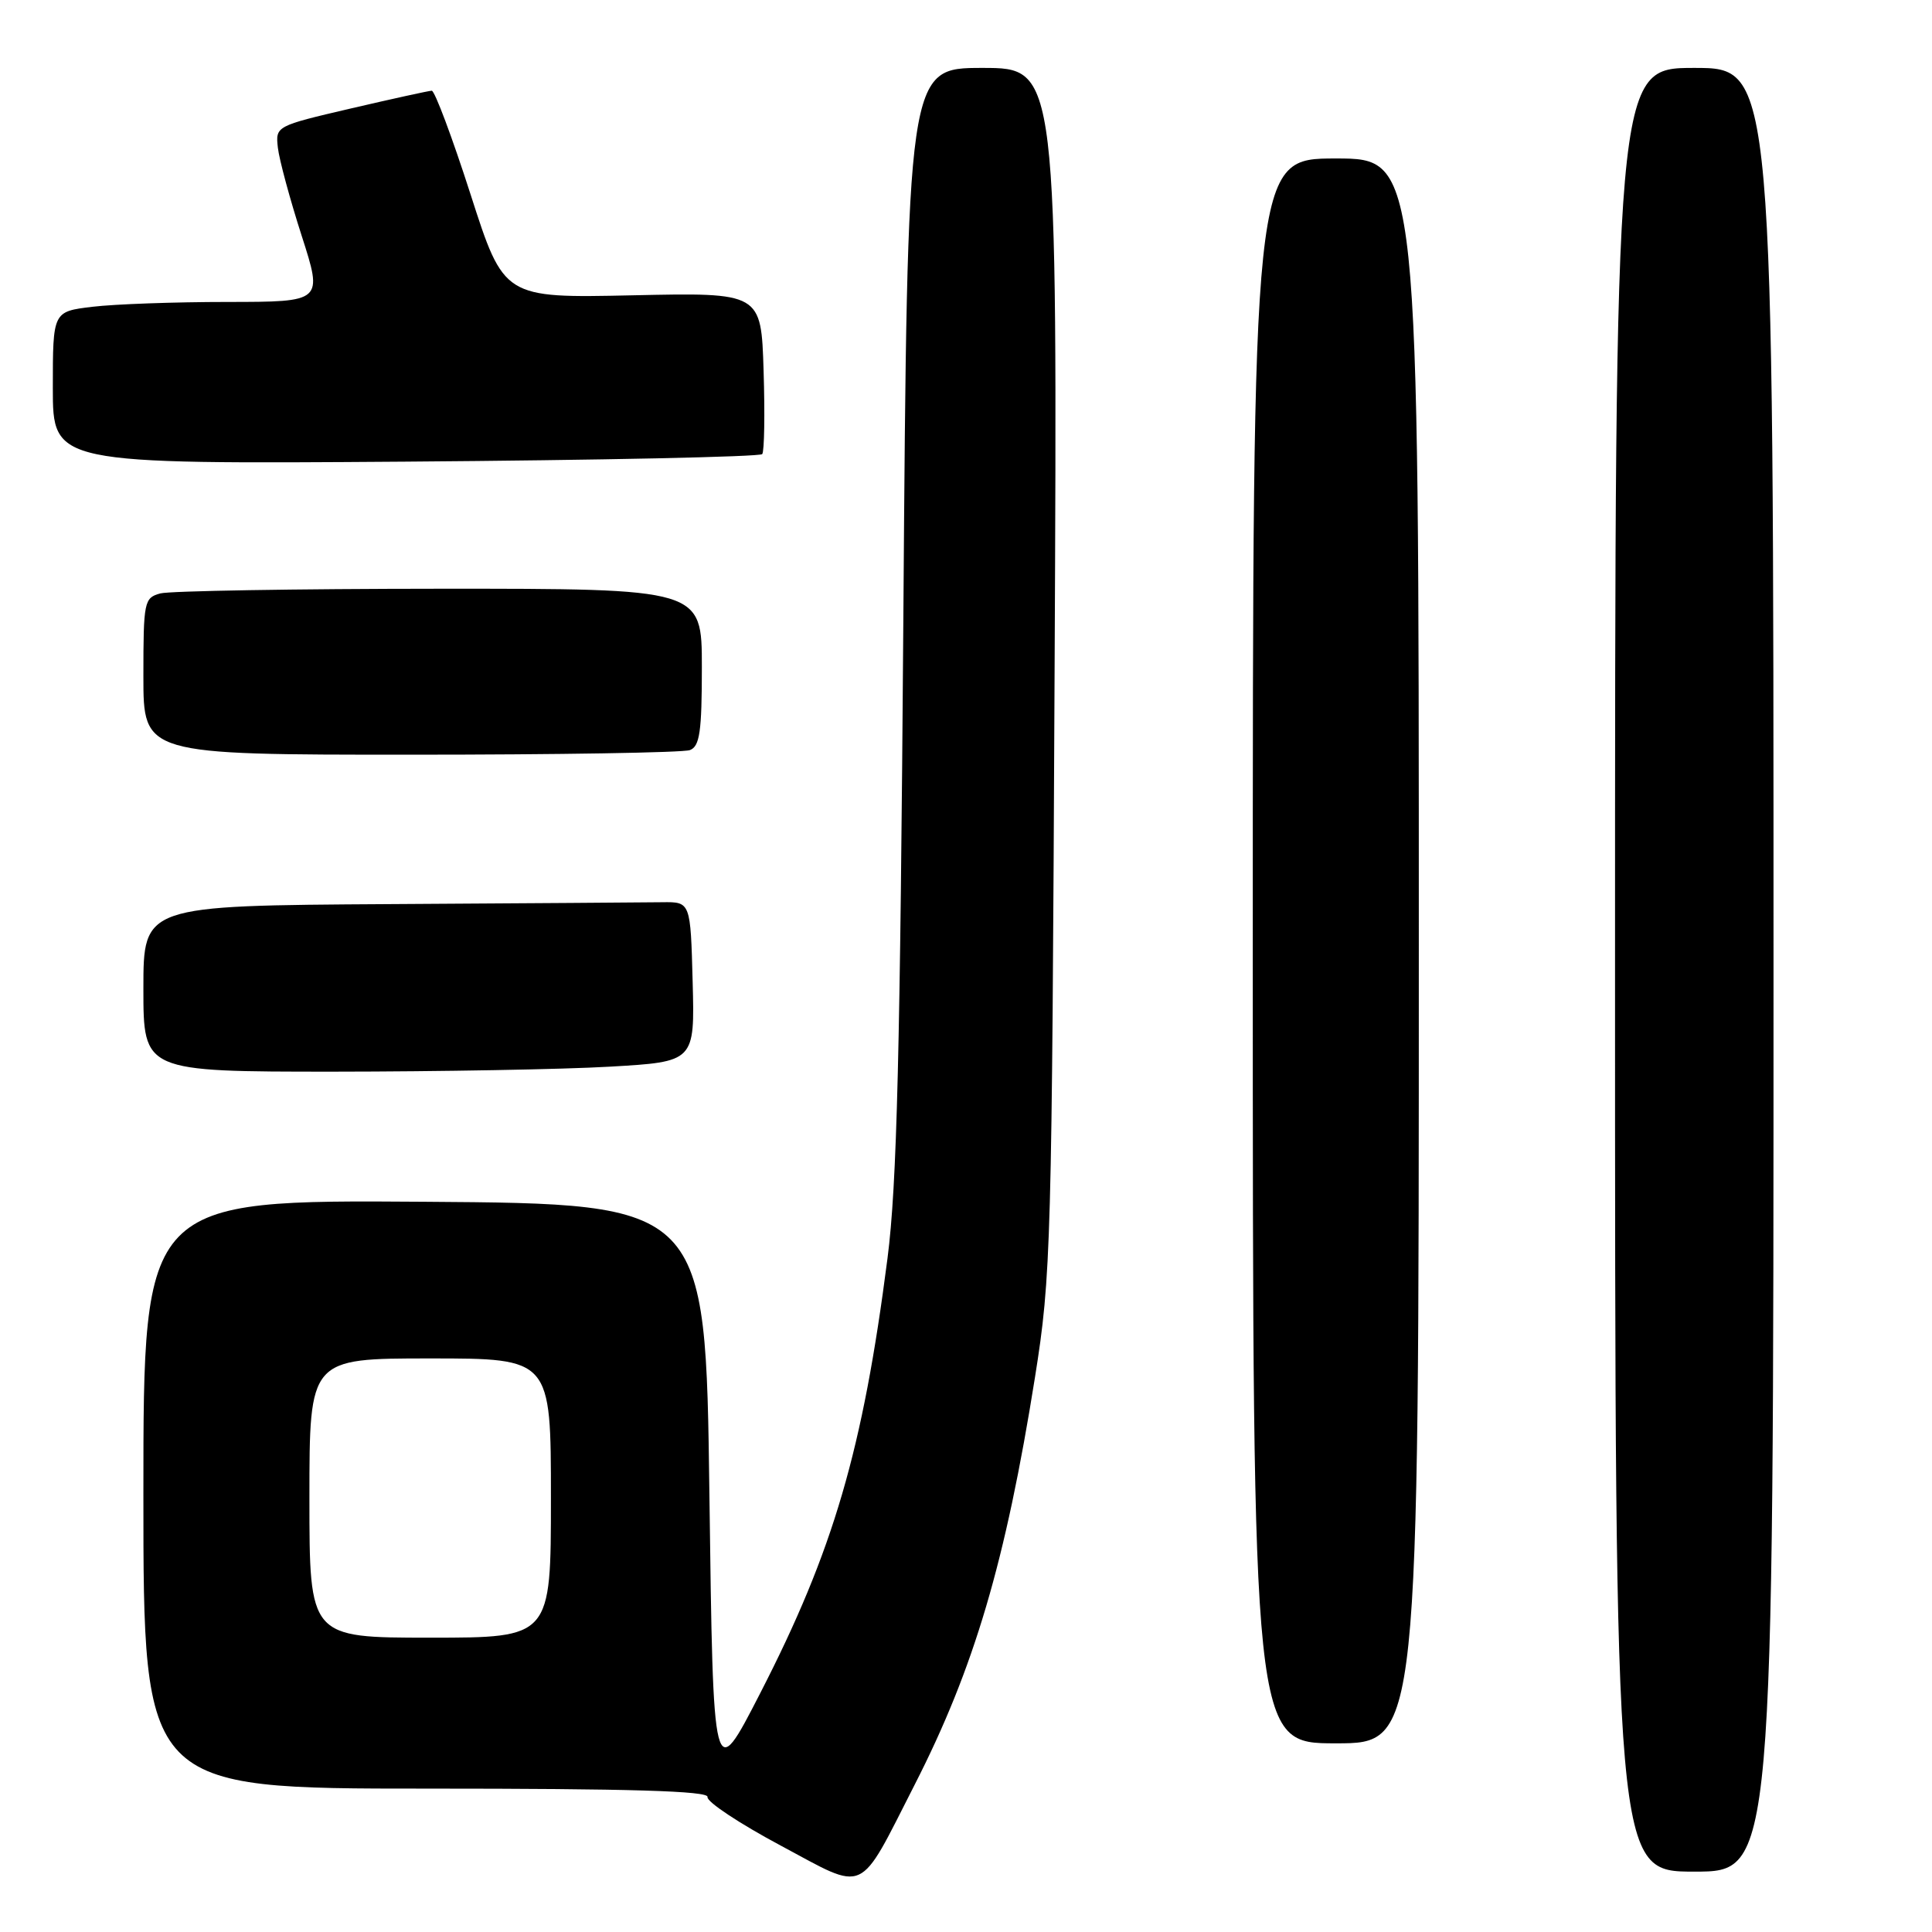 <?xml version="1.0" encoding="UTF-8" standalone="no"?>
<!DOCTYPE svg PUBLIC "-//W3C//DTD SVG 1.1//EN" "http://www.w3.org/Graphics/SVG/1.1/DTD/svg11.dtd" >
<svg xmlns="http://www.w3.org/2000/svg" xmlns:xlink="http://www.w3.org/1999/xlink" version="1.1" viewBox="0 0 256 256">
 <g >
 <path fill="currentColor"
d=" M 121.19 236.50 C 129.09 221.03 133.25 206.93 137.14 182.50 C 139.28 169.05 139.38 165.36 139.74 88.75 C 140.12 9.00 140.12 9.00 130.18 9.00 C 120.23 9.00 120.23 9.00 119.70 81.75 C 119.28 139.57 118.85 157.01 117.60 166.72 C 114.33 192.15 110.44 205.46 100.73 224.36 C 94.50 236.50 94.50 236.50 94.00 198.00 C 93.50 159.50 93.50 159.50 56.25 159.24 C 19.00 158.98 19.00 158.98 19.00 197.99 C 19.00 237.00 19.00 237.00 56.50 237.00 C 83.52 237.00 93.93 237.31 93.75 238.11 C 93.61 238.73 97.98 241.63 103.47 244.56 C 114.96 250.71 113.63 251.32 121.19 236.50 Z  M 235.00 128.50 C 235.00 9.00 235.00 9.00 224.50 9.00 C 214.00 9.00 214.00 9.00 214.00 128.50 C 214.00 248.00 214.00 248.00 224.50 248.00 C 235.00 248.00 235.00 248.00 235.00 128.50 Z  M 188.00 126.00 C 188.00 21.00 188.00 21.00 177.00 21.00 C 166.00 21.00 166.00 21.00 166.00 126.00 C 166.00 231.00 166.00 231.00 177.00 231.00 C 188.00 231.00 188.00 231.00 188.00 126.00 Z  M 80.78 141.34 C 92.06 140.69 92.06 140.69 91.78 130.10 C 91.50 119.50 91.50 119.50 87.75 119.55 C 85.69 119.58 69.38 119.69 51.50 119.80 C 19.00 120.00 19.00 120.00 19.00 131.00 C 19.00 142.00 19.00 142.00 44.25 142.00 C 58.14 141.99 74.58 141.70 80.78 141.34 Z  M 91.42 99.39 C 92.72 98.89 93.00 96.95 93.00 88.39 C 93.00 78.00 93.00 78.00 58.25 78.01 C 39.14 78.02 22.49 78.30 21.25 78.63 C 19.10 79.21 19.00 79.69 19.00 89.62 C 19.00 100.00 19.00 100.00 54.42 100.00 C 73.90 100.00 90.55 99.73 91.42 99.39 Z  M 101.00 60.17 C 101.28 59.80 101.36 54.83 101.18 49.13 C 100.86 38.76 100.86 38.76 83.82 39.13 C 66.77 39.50 66.77 39.50 62.35 25.75 C 59.92 18.19 57.60 12.01 57.21 12.02 C 56.82 12.03 52.00 13.09 46.50 14.37 C 36.53 16.70 36.50 16.71 36.82 19.58 C 37.00 21.16 38.42 26.41 39.97 31.23 C 42.79 40.00 42.79 40.00 30.14 40.01 C 23.19 40.01 15.14 40.30 12.25 40.65 C 7.00 41.28 7.00 41.28 7.00 51.39 C 7.00 61.50 7.00 61.50 53.75 61.17 C 79.46 60.98 100.73 60.53 101.00 60.17 Z  M 41.00 198.50 C 41.00 180.00 41.00 180.00 57.00 180.00 C 73.00 180.00 73.00 180.00 73.00 198.50 C 73.00 217.00 73.00 217.00 57.00 217.00 C 41.00 217.00 41.00 217.00 41.00 198.50 Z "/>
</g>
</svg>